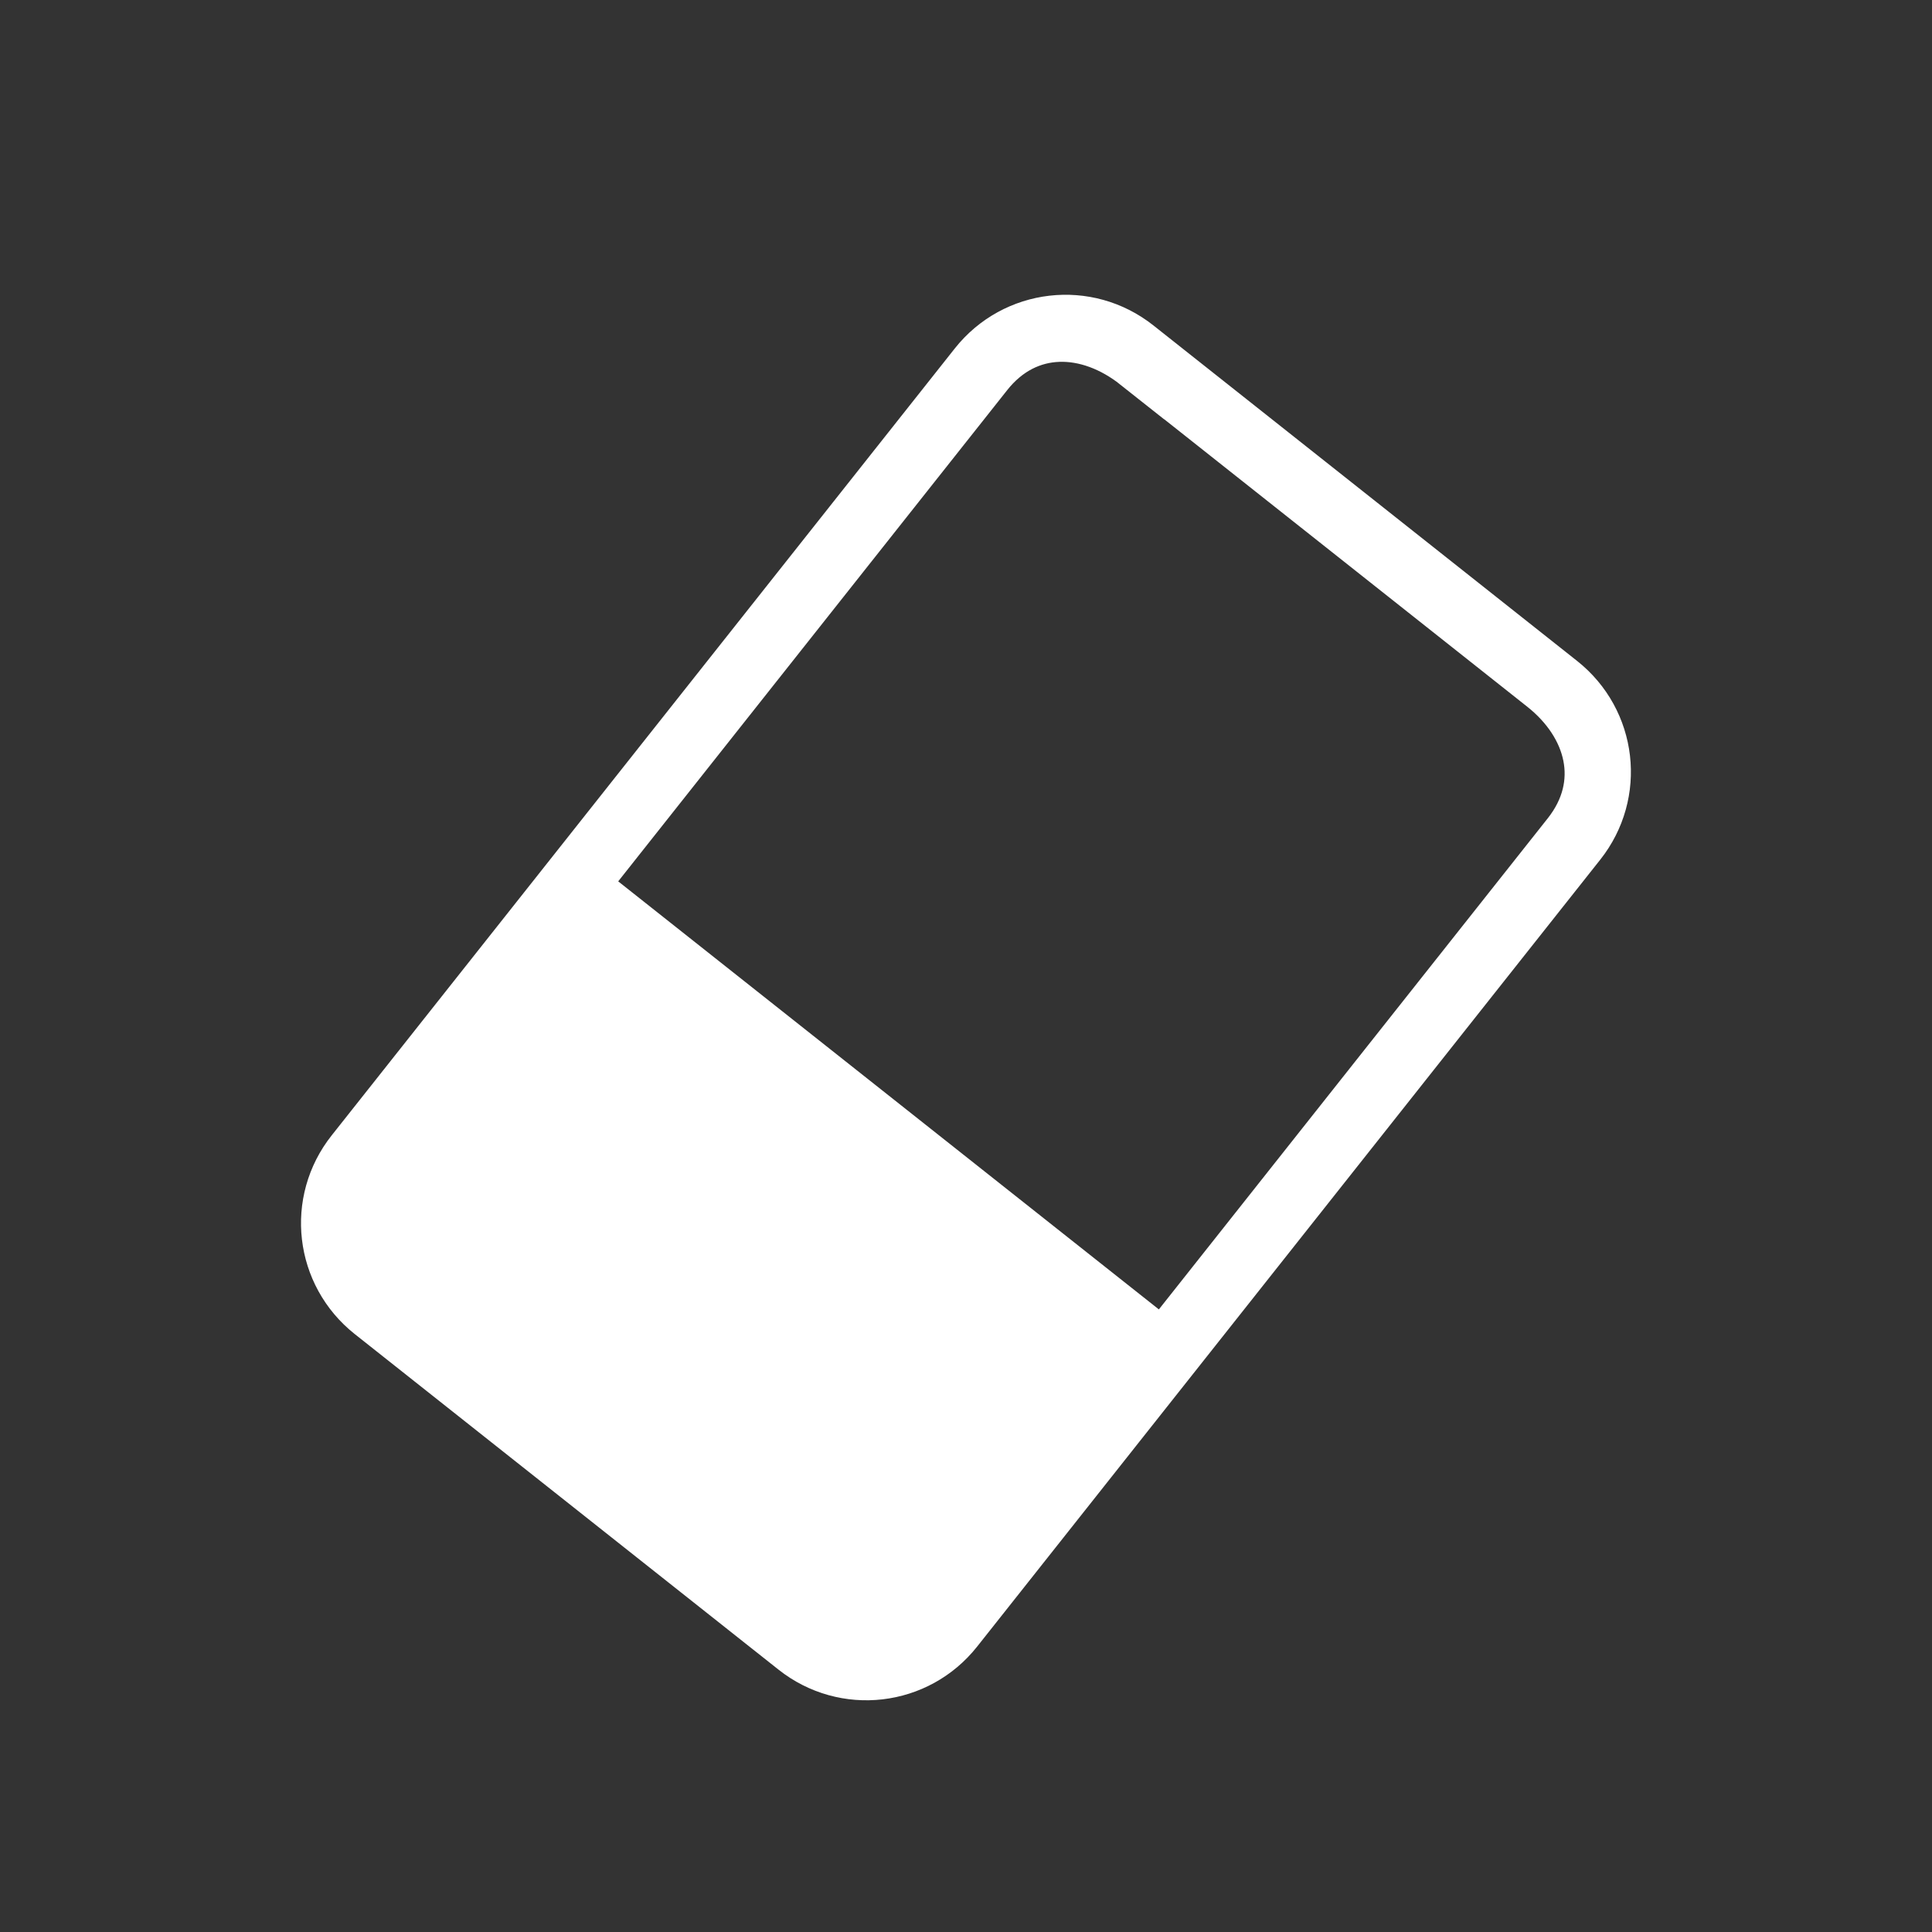 <svg viewBox="0 0 22 22" xmlns="http://www.w3.org/2000/svg"><rect x="0" y="0" width="22" height="22" fill="#333333" stroke="none"/><path transform="translate(1 -1031)" d="m11.941 1035.15l4.631 3.667c.55.435.736 1.109.283 1.682l-4.611 5.823-6.616-5.238 4.611-5.823c.453-.573 1.152-.546 1.702-.11zm.012-.214l4.824 3.82c.573.454.669 1.28.215 1.852l-7.094 8.959c-.453.573-1.28.669-1.852.215l-4.824-3.82c-.573-.454-.669-1.28-.215-1.852l7.094-8.959c.453-.573 1.28-.669 1.852-.215z" fill="#fff" fill-rule="evenodd" stroke="#fff" stroke-linecap="square" stroke-width=".586"/></svg>
